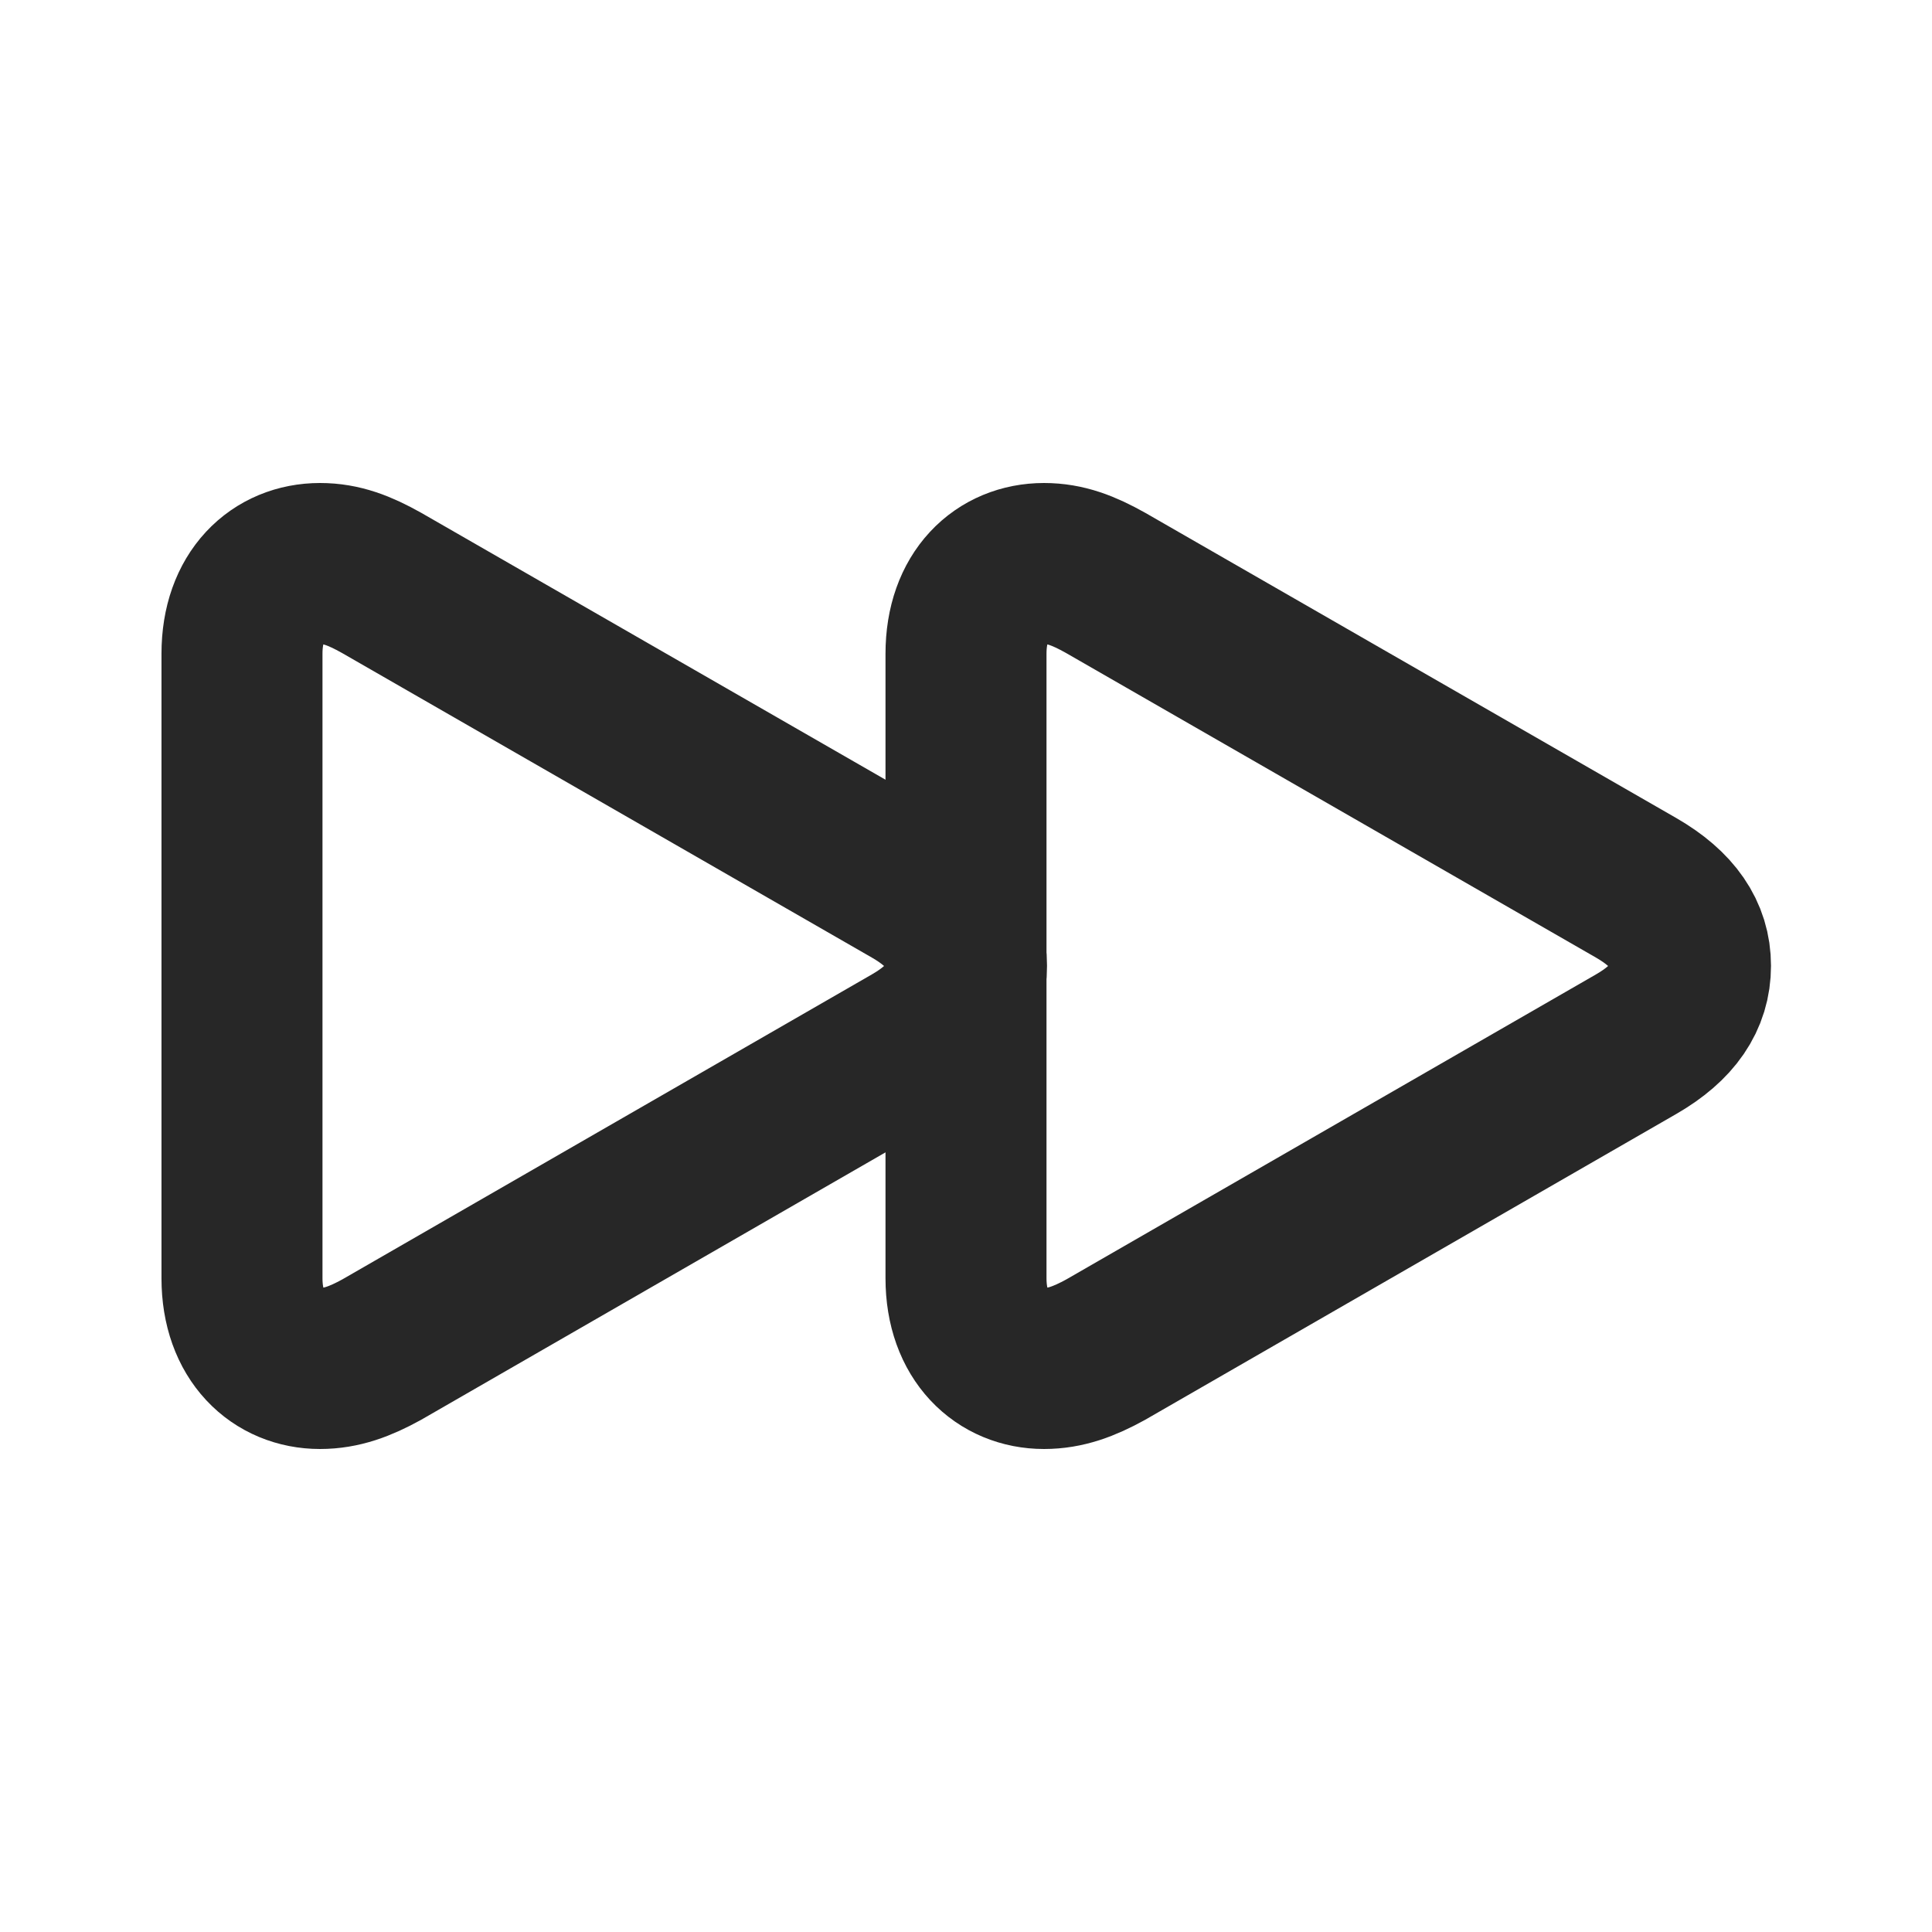 <svg width="24" height="24" viewBox="0 0 24 24" fill="none" xmlns="http://www.w3.org/2000/svg">
<path d="M12 8.121V15.879C12 16.606 12.444 17 12.969 17C13.235 17 13.467 16.913 13.733 16.767L20.325 12.971C20.788 12.704 21 12.384 21 11.997C21 11.616 20.788 11.296 20.325 11.029L13.733 7.24C13.46 7.087 13.235 7 12.969 7C12.437 7 12 7.394 12 8.121Z" stroke="#272727" stroke-width="2"/>
<path d="M3.006 8.121V15.879C3.006 16.606 3.449 17 3.975 17C4.241 17 4.473 16.913 4.739 16.767L11.33 12.971C11.794 12.704 12.006 12.384 12.006 11.997C12.006 11.616 11.794 11.296 11.33 11.029L4.739 7.24C4.466 7.087 4.241 7 3.975 7C3.443 7 3.006 7.394 3.006 8.121Z" stroke="#272727" stroke-width="2"/>
</svg>
